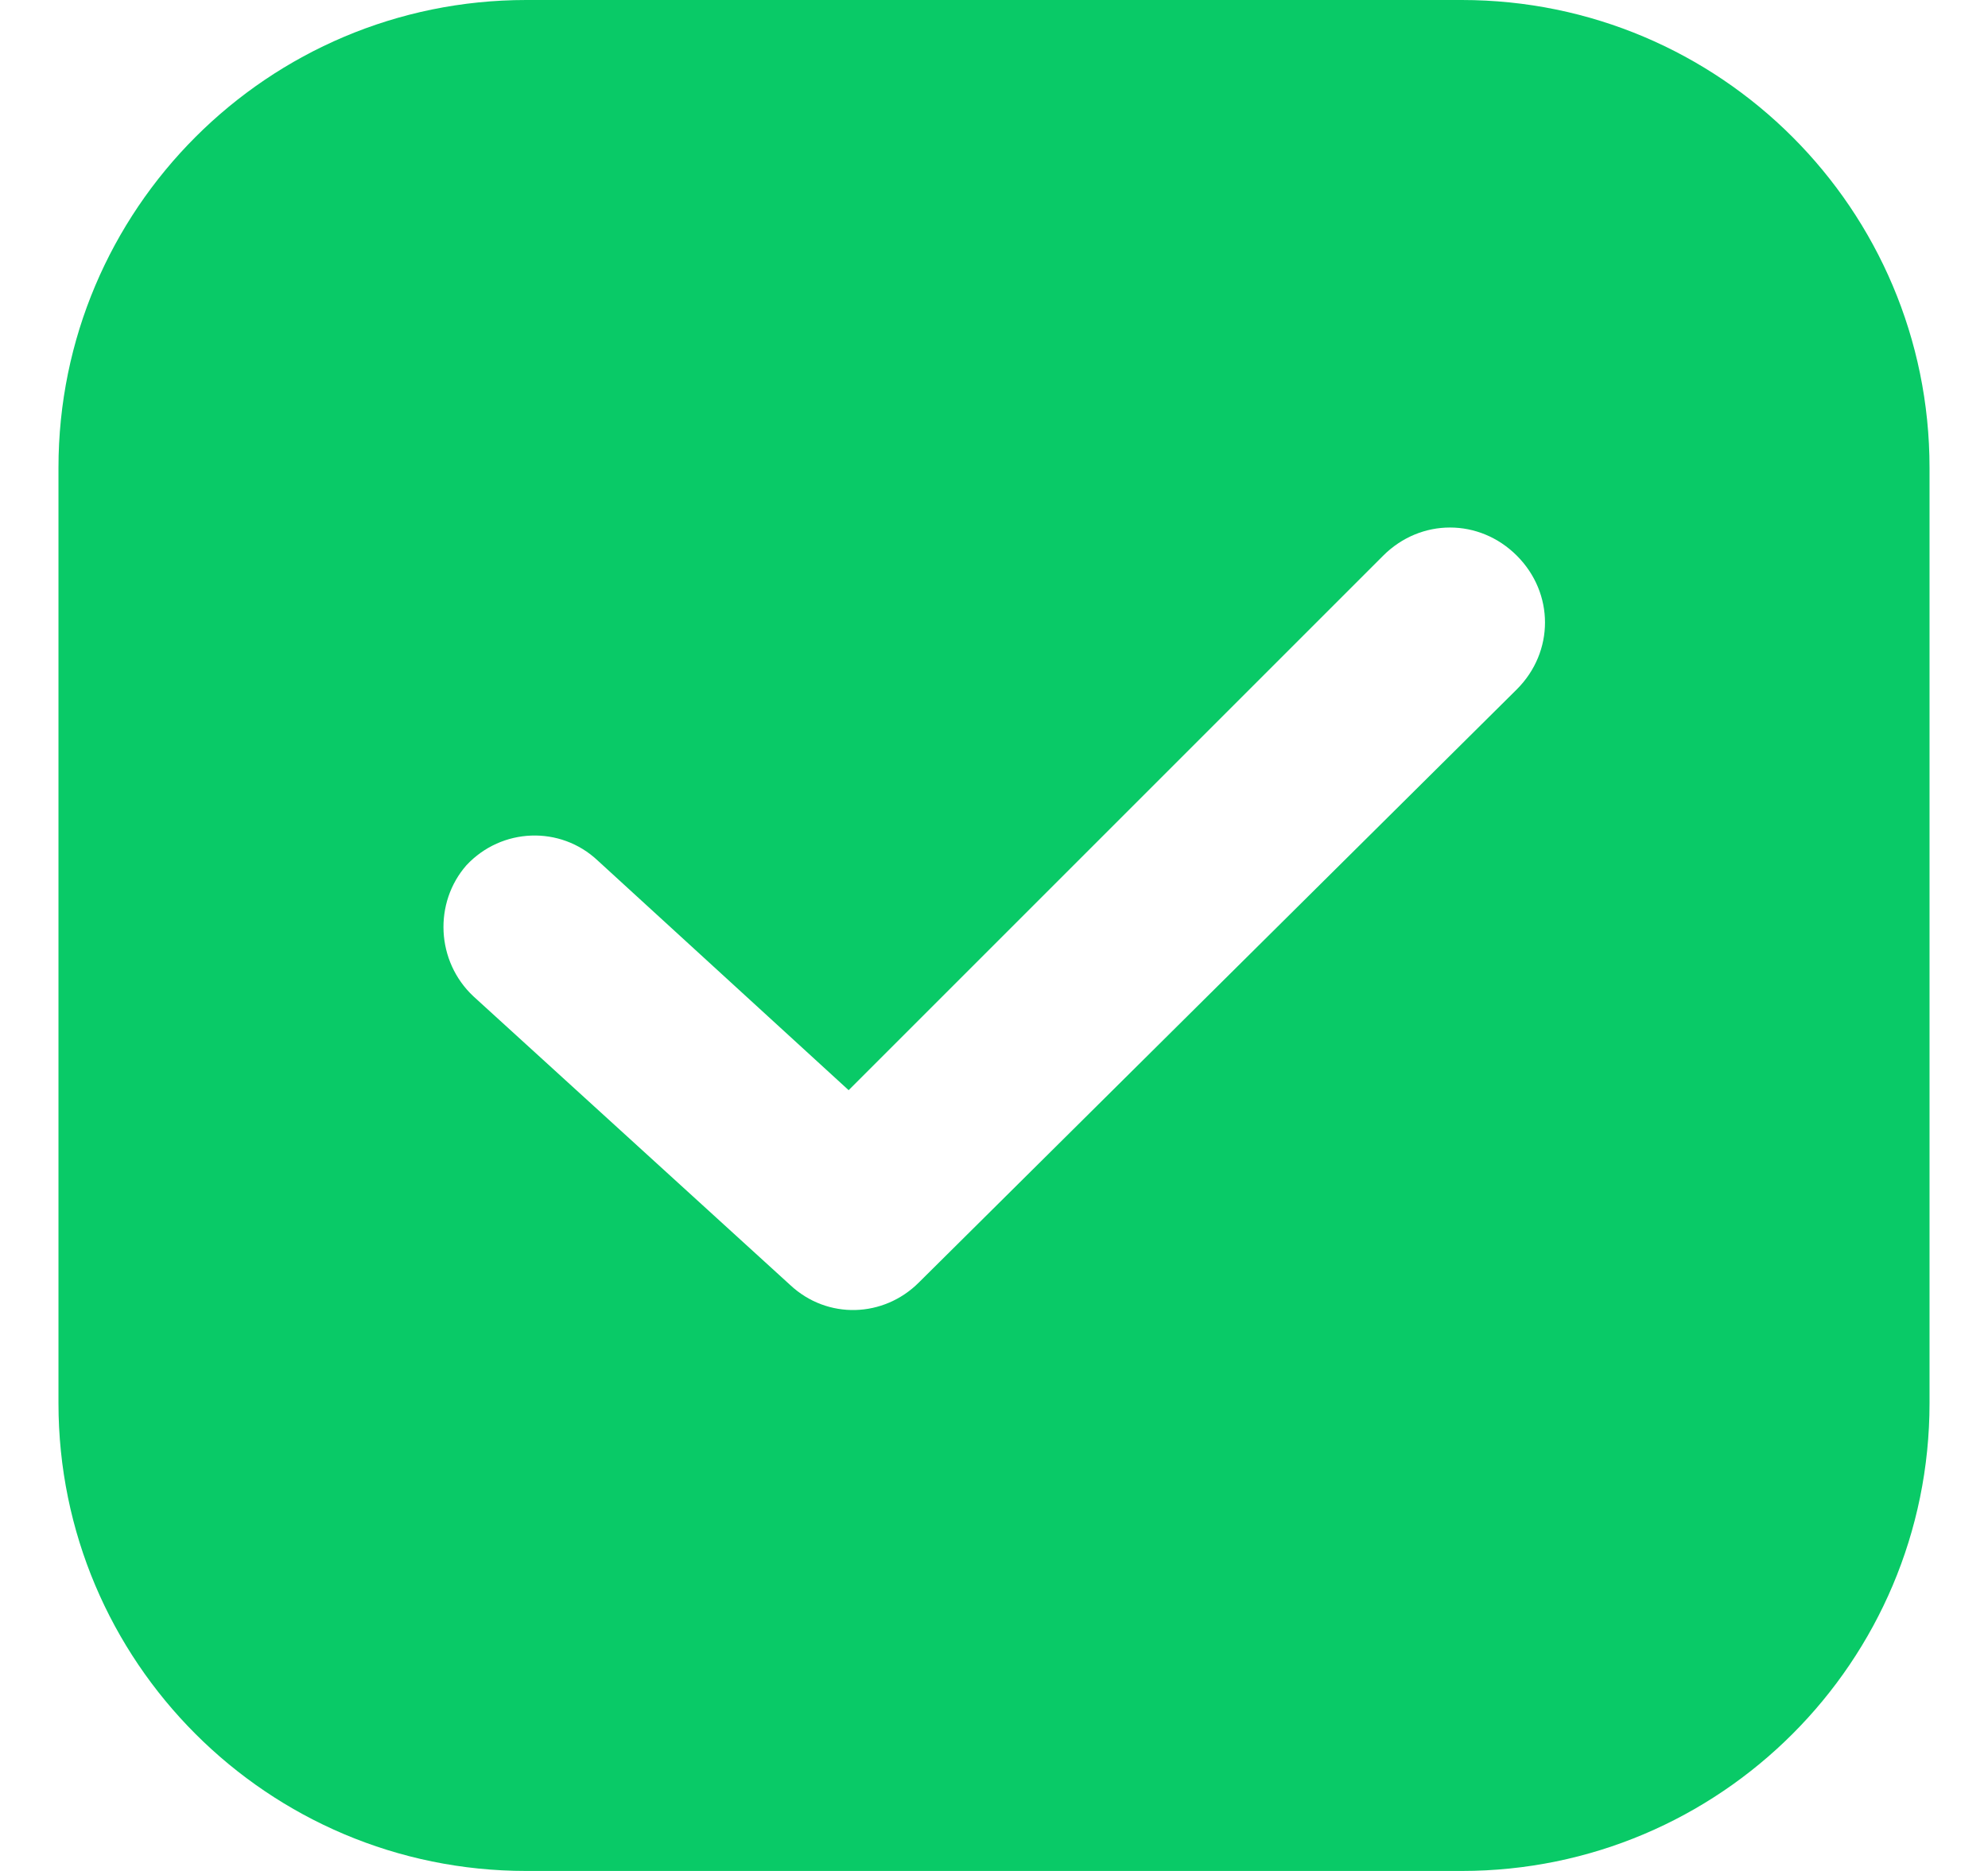 <svg width="17" height="16" viewBox="0 0 17 16" fill="none" xmlns="http://www.w3.org/2000/svg">
<g clip-path="url(#clip0_309_936)">
<path fill-rule="evenodd" clip-rule="evenodd" d="M4.5 0C2.291 0 0.5 1.791 0.5 4V12C0.5 14.209 2.291 16 4.5 16H12.5C14.709 16 16.5 14.209 16.5 12V4C16.5 1.791 14.709 0 12.5 0H4.5ZM7.858 10.967L12.971 5.895C13.292 5.574 13.292 5.073 12.971 4.752C12.65 4.431 12.149 4.431 11.828 4.752L7.257 9.323L5.111 7.359C4.791 7.058 4.289 7.078 3.989 7.399C3.708 7.719 3.728 8.221 4.049 8.521L6.756 10.988C7.076 11.288 7.558 11.268 7.858 10.967Z" fill="#09CA67"/>
</g>
<defs>
<clipPath id="clip0_309_936">
<rect width="16" height="16" fill="white" transform="translate(0.5)"/>
</clipPath>
</defs>
</svg>

